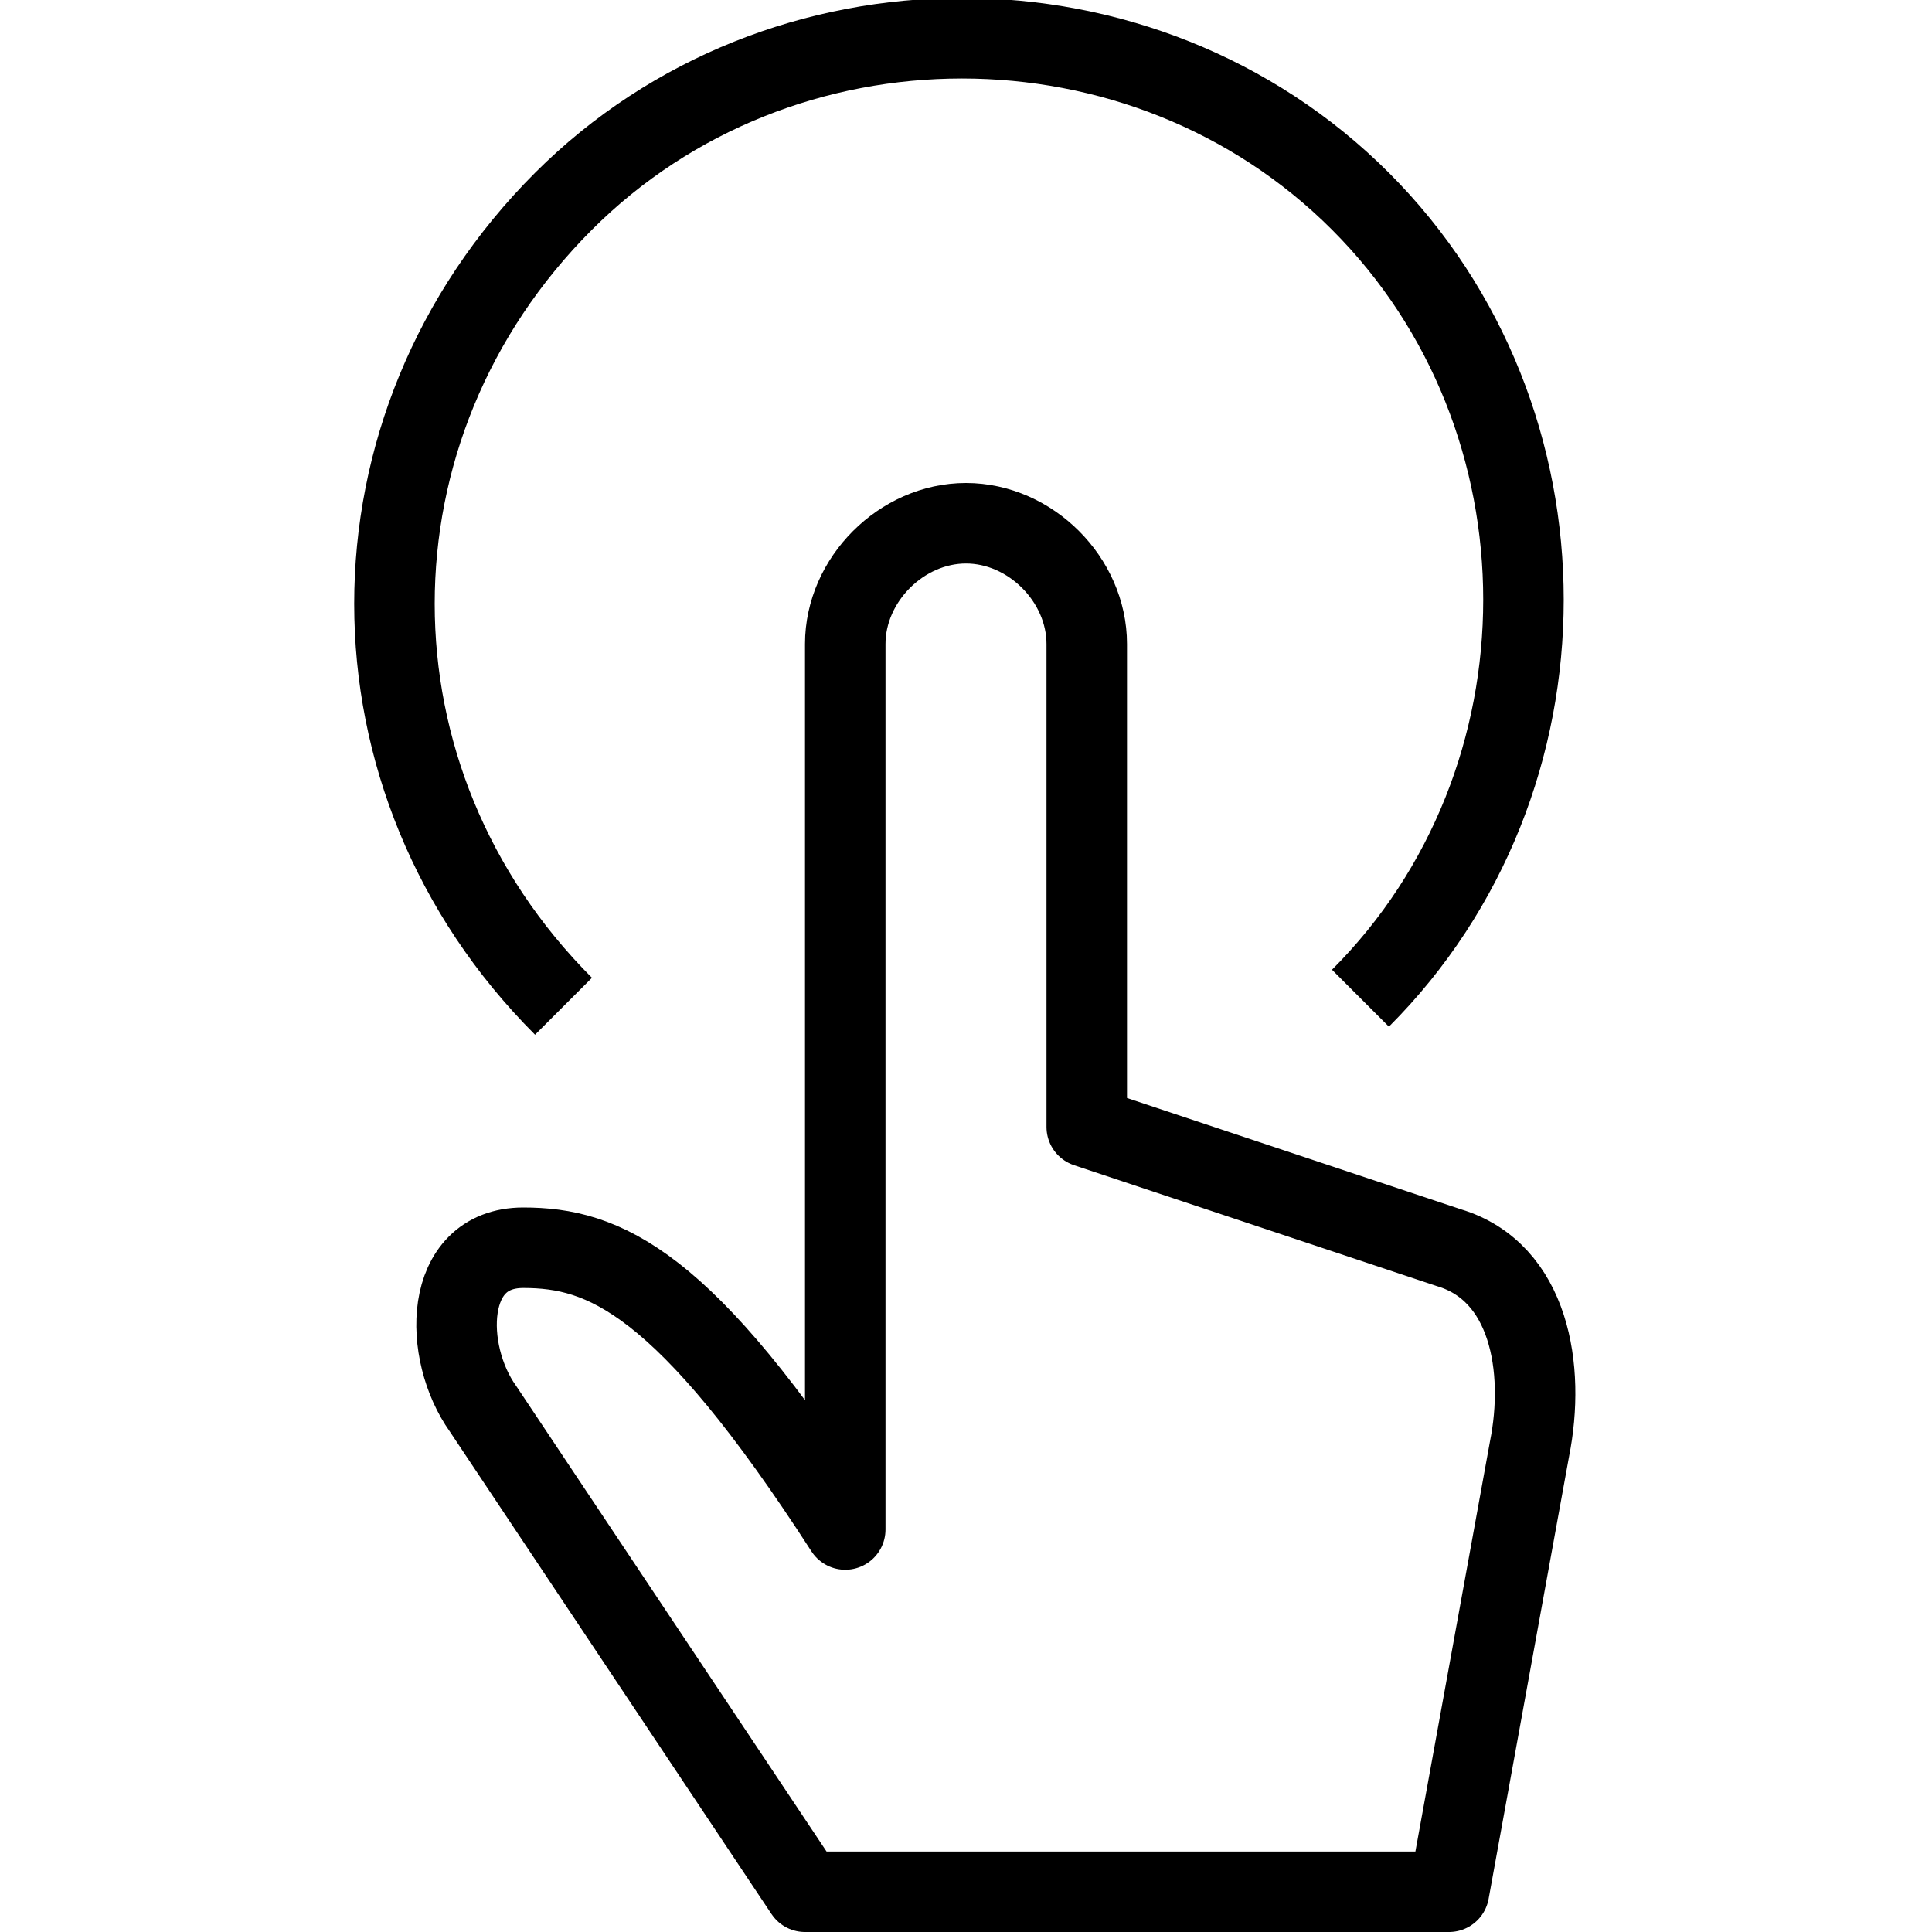 <?xml version="1.0" encoding="utf-8"?>
<!-- Generator: Adobe Illustrator 19.2.0, SVG Export Plug-In . SVG Version: 6.00 Build 0)  -->
<svg version="1.1" id="Layer_1" xmlns="http://www.w3.org/2000/svg" xmlns:xlink="http://www.w3.org/1999/xlink" x="0px" y="0px"
	 viewBox="0 0 24 24" style="enable-background:new 0 0 24 24;" xml:space="preserve">
<style type="text/css">
	.st0{display:none;}
	.st1{display:inline;}
	.st2{fill:none;stroke:#000000;stroke-linejoin:round;stroke-miterlimit:10;}
</style>
<g id="Filled_Icons" class="st0">
	<g class="st1">
		<path d="M12,6c-1.1,0-2,0.9-2,2v9.4c-1.5-2-2.5-2.4-3.5-2.4c-0.5,0-0.9,0.2-1.1,0.7c-0.4,0.7-0.2,1.6,0.2,2.1l4,6
			C9.6,23.9,9.8,24,9.9,24h8c0.2,0,0.4-0.2,0.5-0.4l1-5.5c0.3-1.2,0-2.7-1.3-3.1L14,13.7V8C14,6.9,13.1,6,12,6z"/>
		<path d="M17.6,2.4c-1.5-1.5-3.5-2.3-5.7-2.3h0c-2.1,0-4.1,0.8-5.7,2.3C3.4,5.2,3.1,9.7,5.5,12.9c0.2,0.3,0.5,0.4,0.8,0.4
			c0.2,0,0.4-0.1,0.6-0.2c0.4-0.3,0.5-1,0.2-1.4C5.3,9.3,5.6,5.9,7.7,3.8c1.1-1.1,2.6-1.8,4.2-1.8c1.6,0,3.1,0.6,4.2,1.8
			c2.1,2.1,2.3,5.4,0.6,7.8c-0.3,0.4-0.2,1.1,0.2,1.4c0.4,0.3,1.1,0.2,1.4-0.2C20.7,9.7,20.4,5.2,17.6,2.4z"/>
	</g>
</g>
<g id="Outline_Icons">
	<g>
		<path class="st2" d="M10.5,8c0-0.8,0.7-1.5,1.5-1.5c0.8,0,1.5,0.7,1.5,1.5v6l4.5,1.5c1,0.3,1.2,1.5,1,2.5l-1,5.5h-8l-4-6
			c-0.5-0.7-0.5-2,0.5-2s2,0.4,4,3.5V8z"/>
		<path class="st2" d="M7,12.5C4.2,9.7,4.2,5.3,7,2.5c2.7-2.7,7.2-2.7,9.9,0c2.7,2.7,2.7,7.2,0,9.9"/>
	</g>
</g>
</svg>
